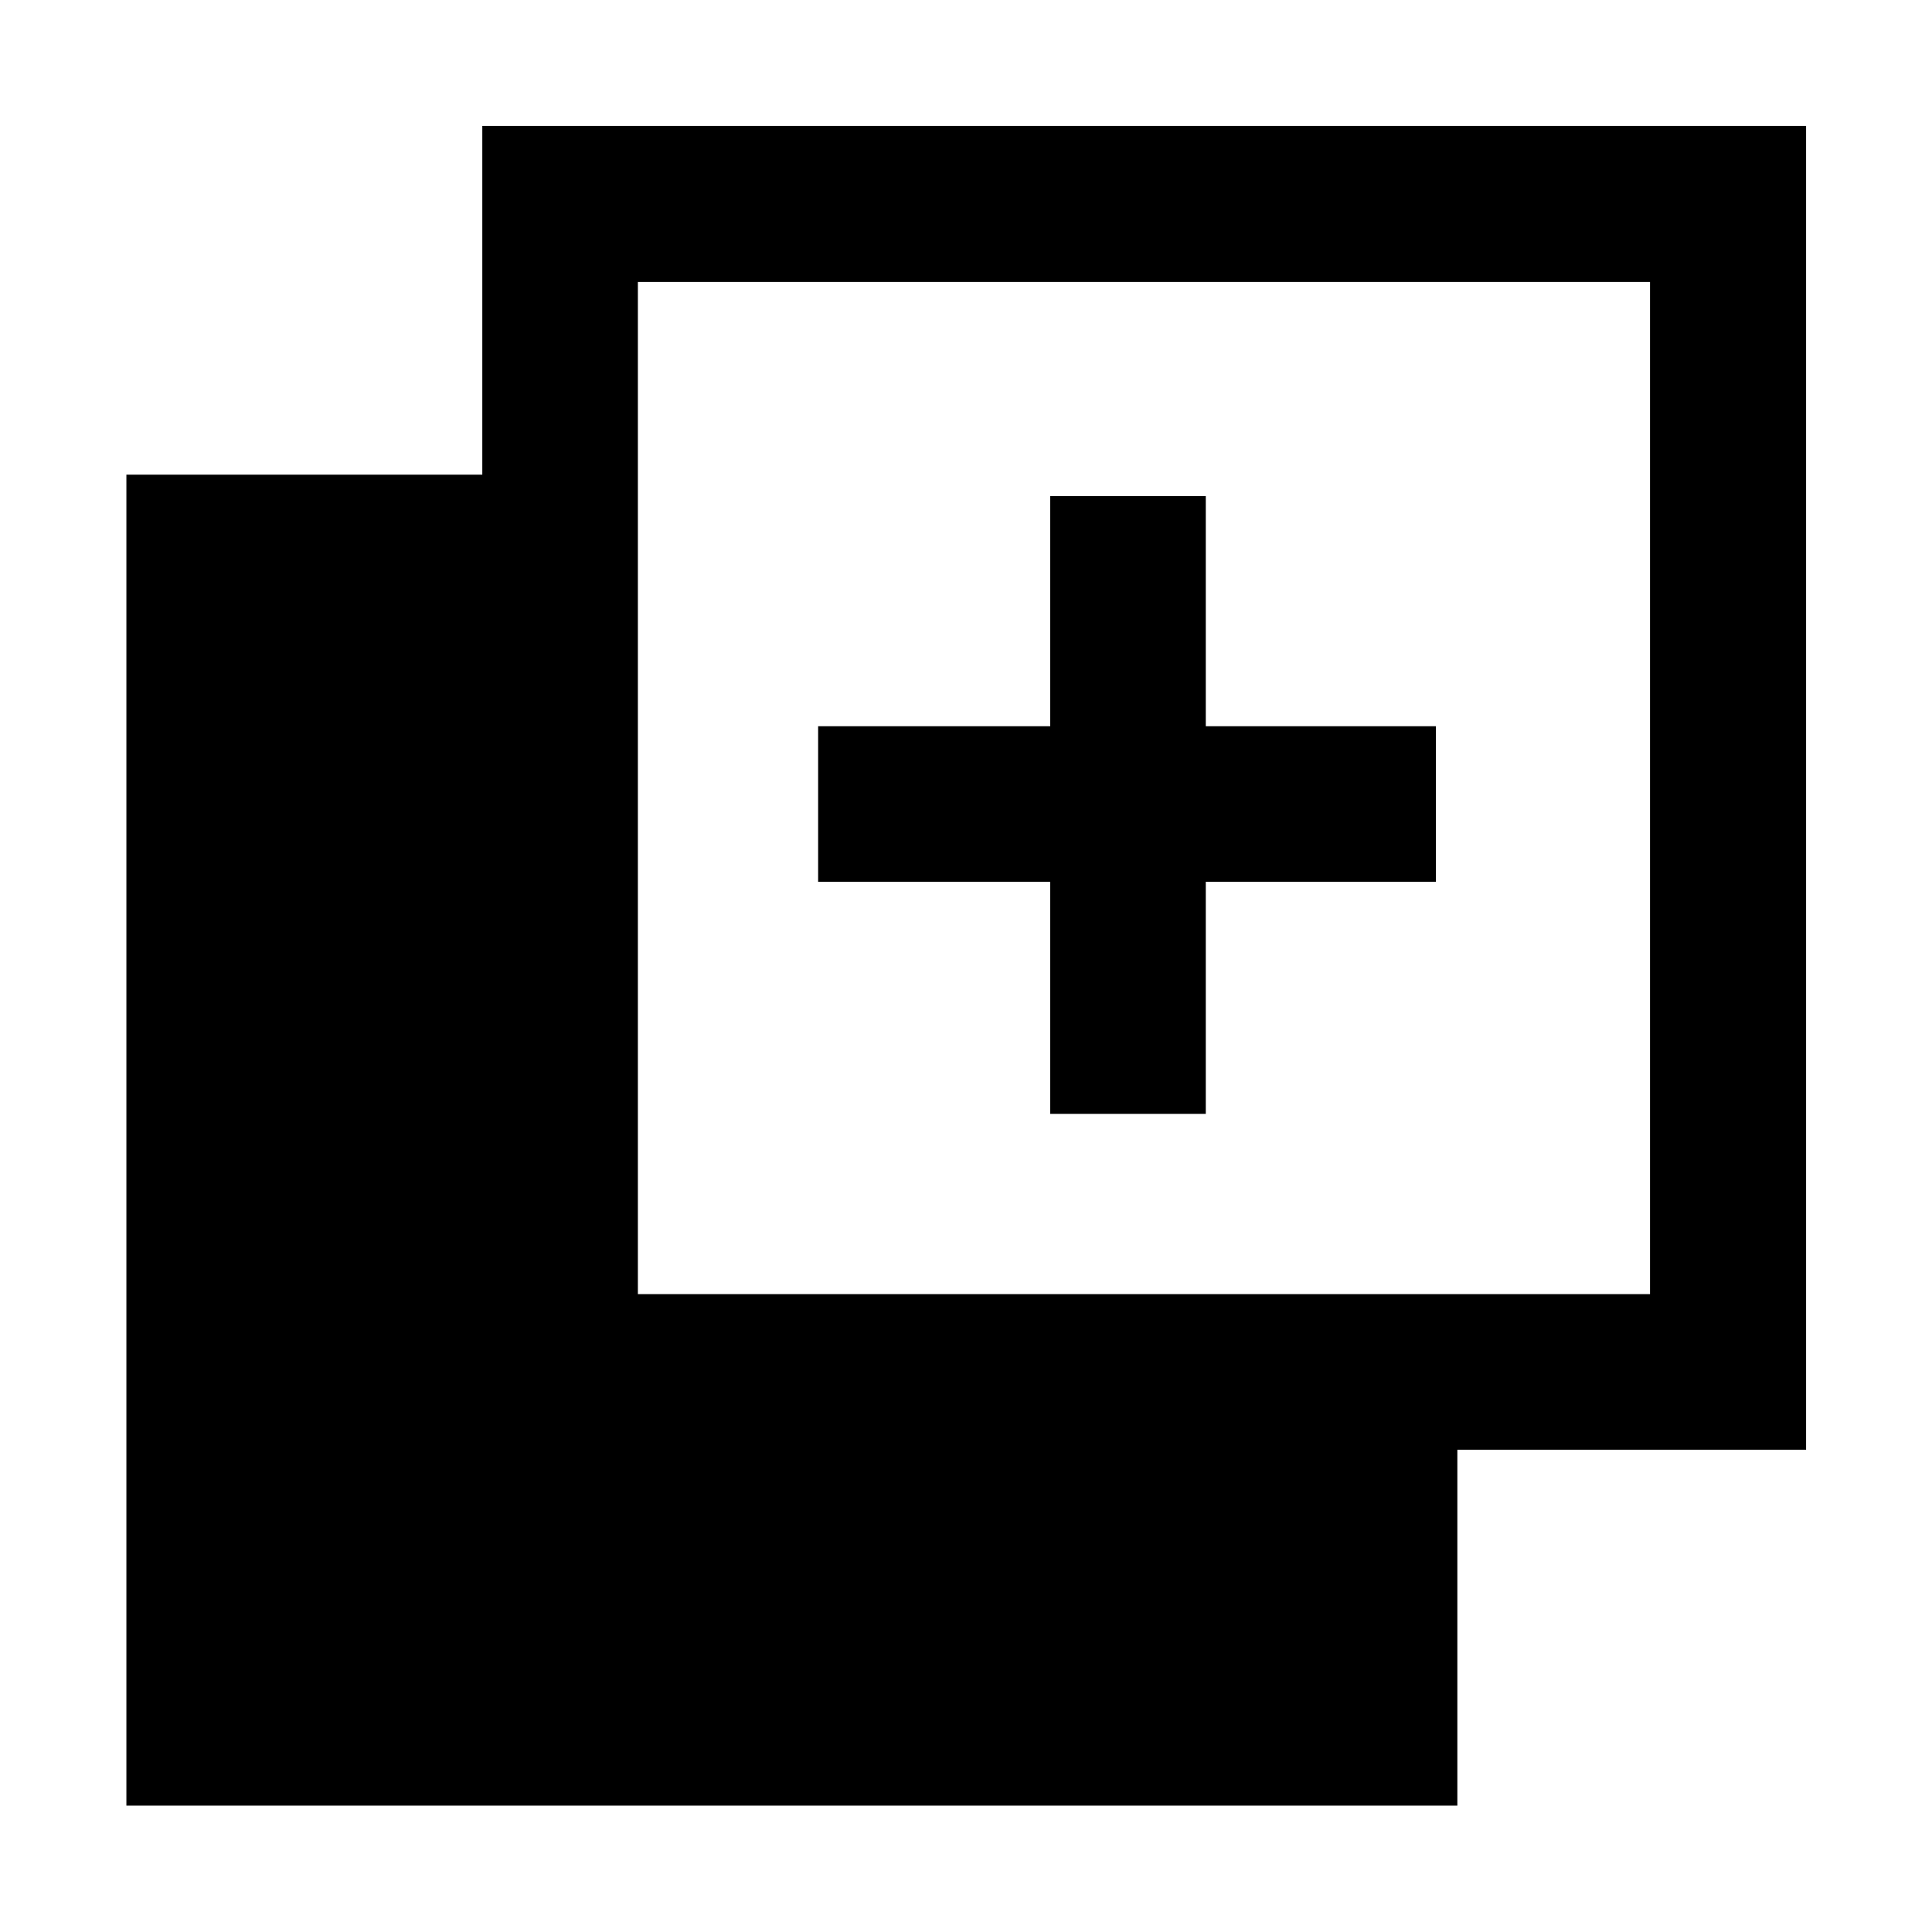 <svg xmlns="http://www.w3.org/2000/svg" height="48" viewBox="0 -960 960 960" width="48"><path d="M521.848-406.522v-115.326H406.522v-77.304h115.326v-114.326h77.304v114.326h114.326v77.304H599.152v115.326h-77.304ZM62.804-62.804v-661.348h176.848v-173.283h657.783v657.783H724.152v176.848H62.804Zm254.153-254.153h502.934v-502.934H316.957v502.934Z"/></svg>